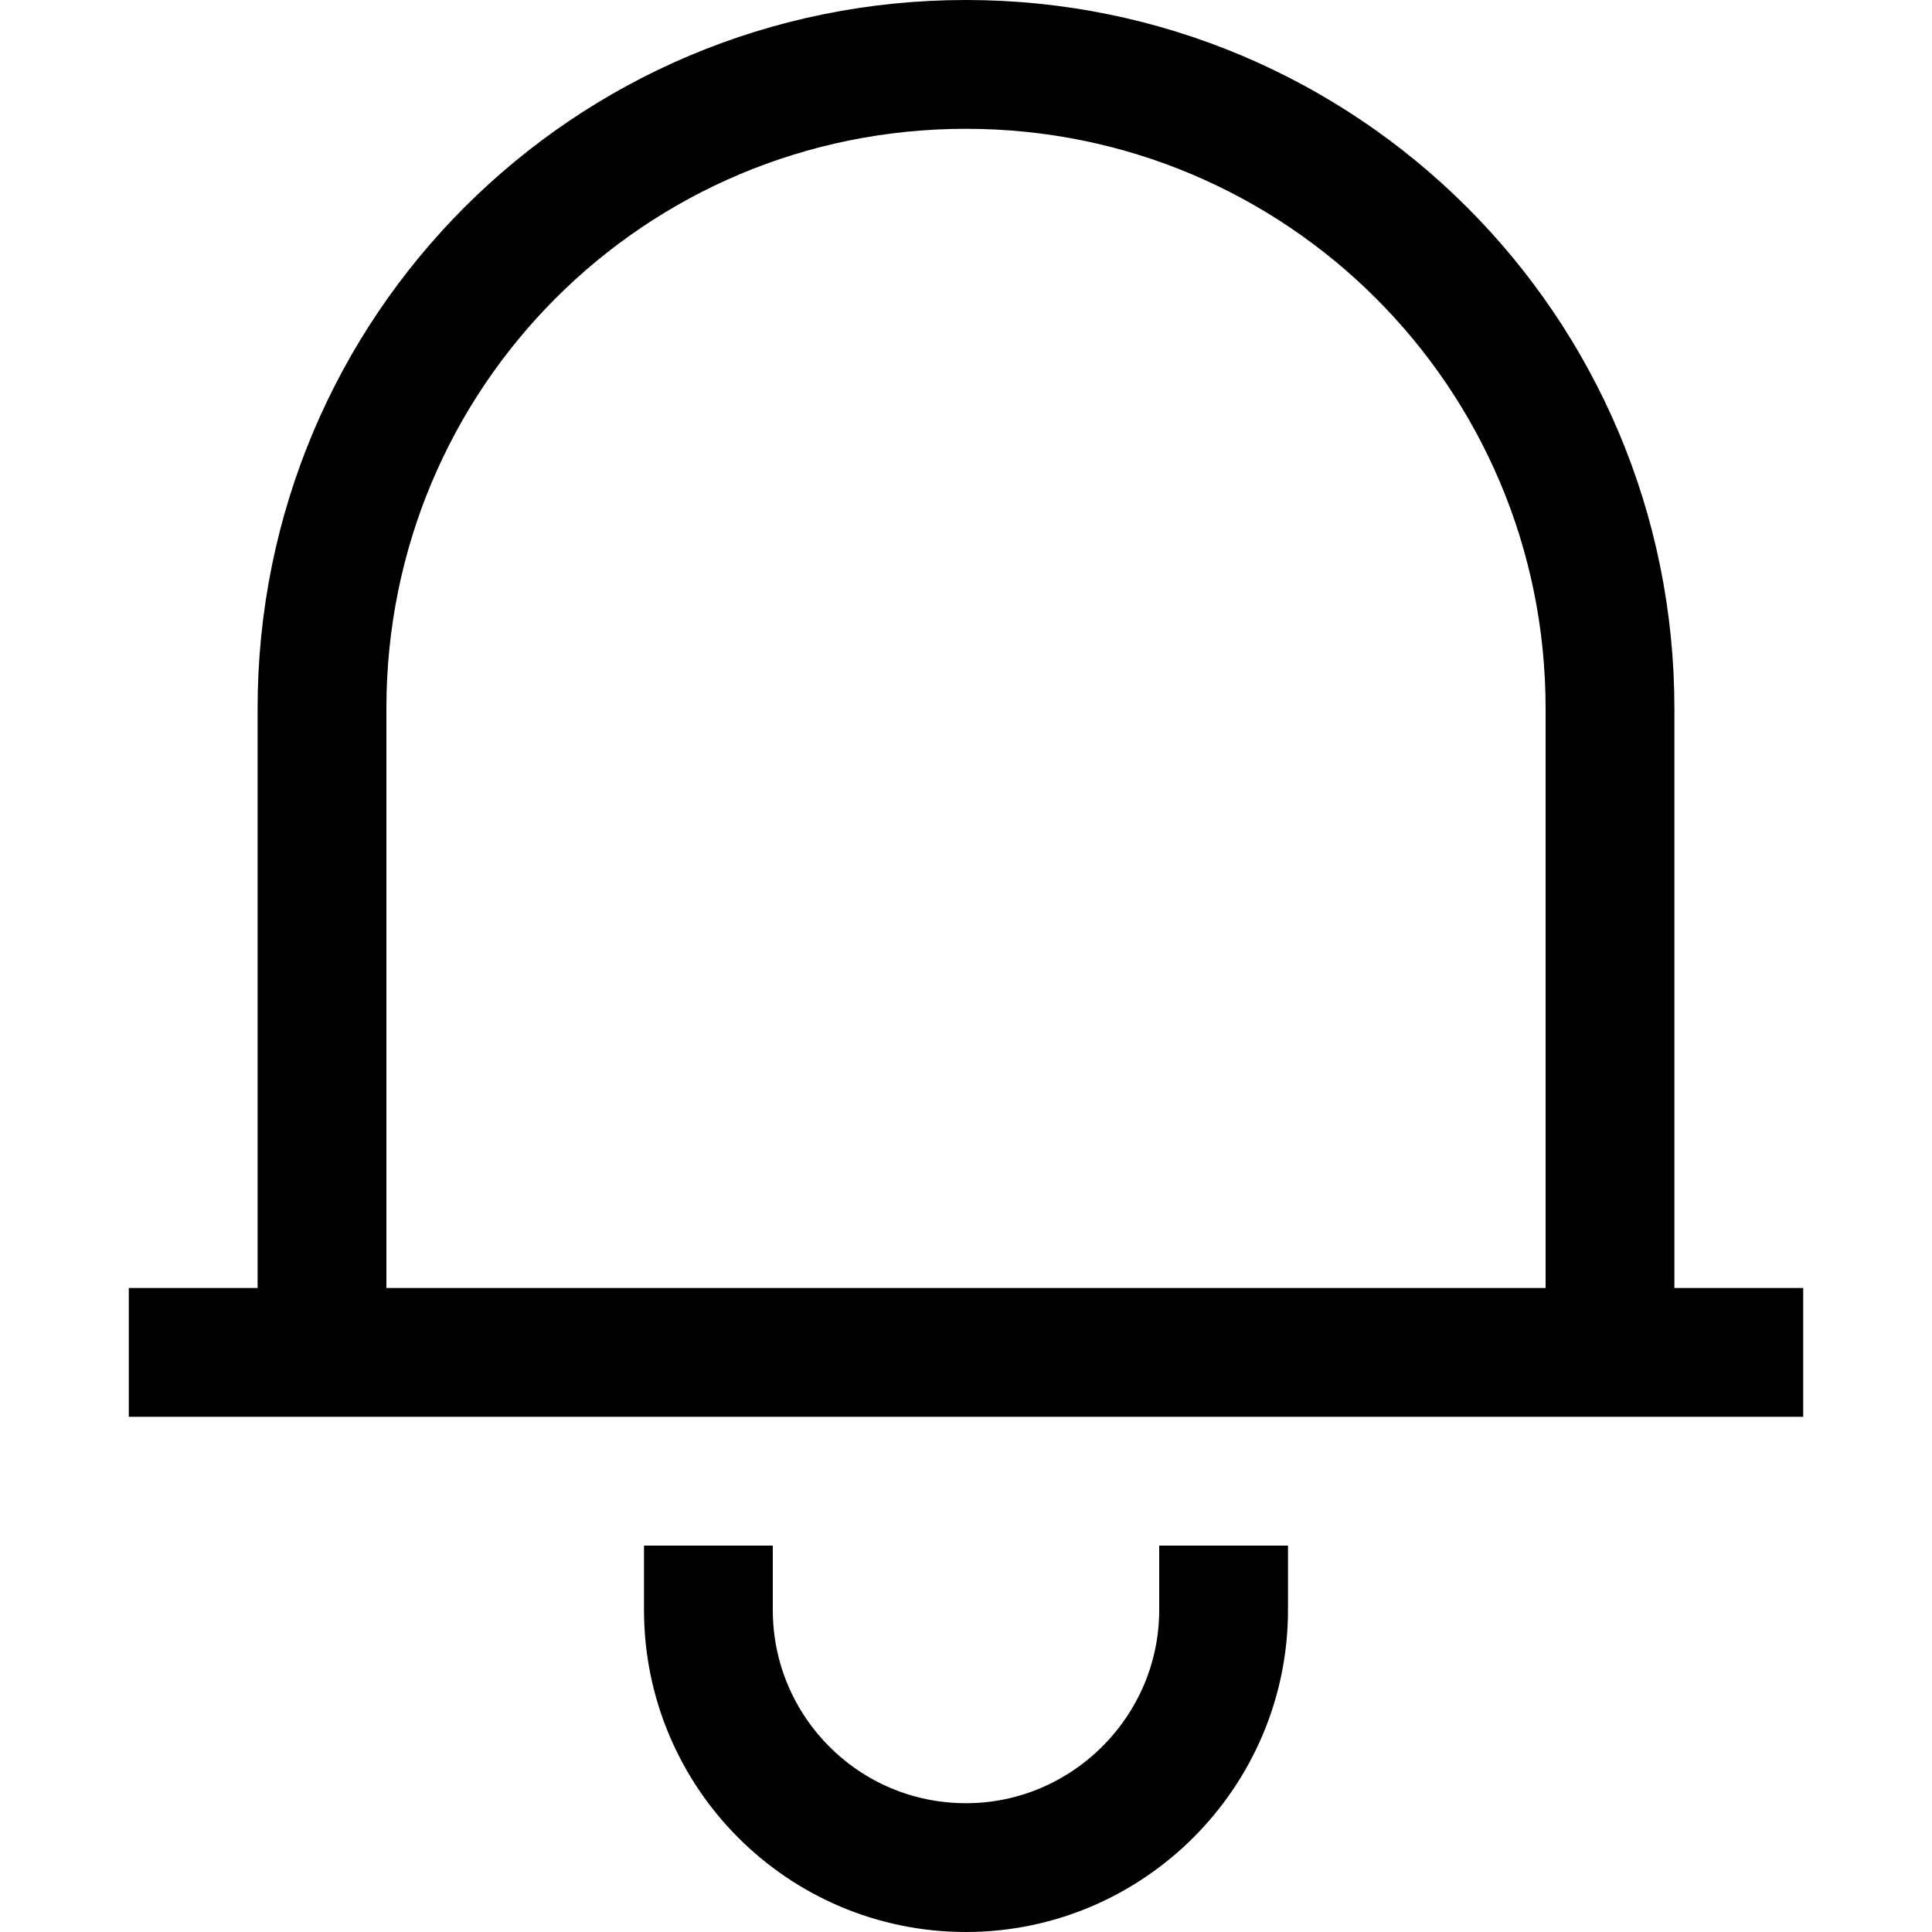 <svg viewBox="0 0 15 15" xmlns="http://www.w3.org/2000/svg"><path fill="none" stroke="#000" d="M1 10.5h13m-11.5 0v-5c0-2.77 2.23-5 5-5 2.76 0 5 2.23 5 5v5m-7 1.5v.5c0 1.1.89 2 2 2 1.1 0 2-.9 2-2V12"/></svg>